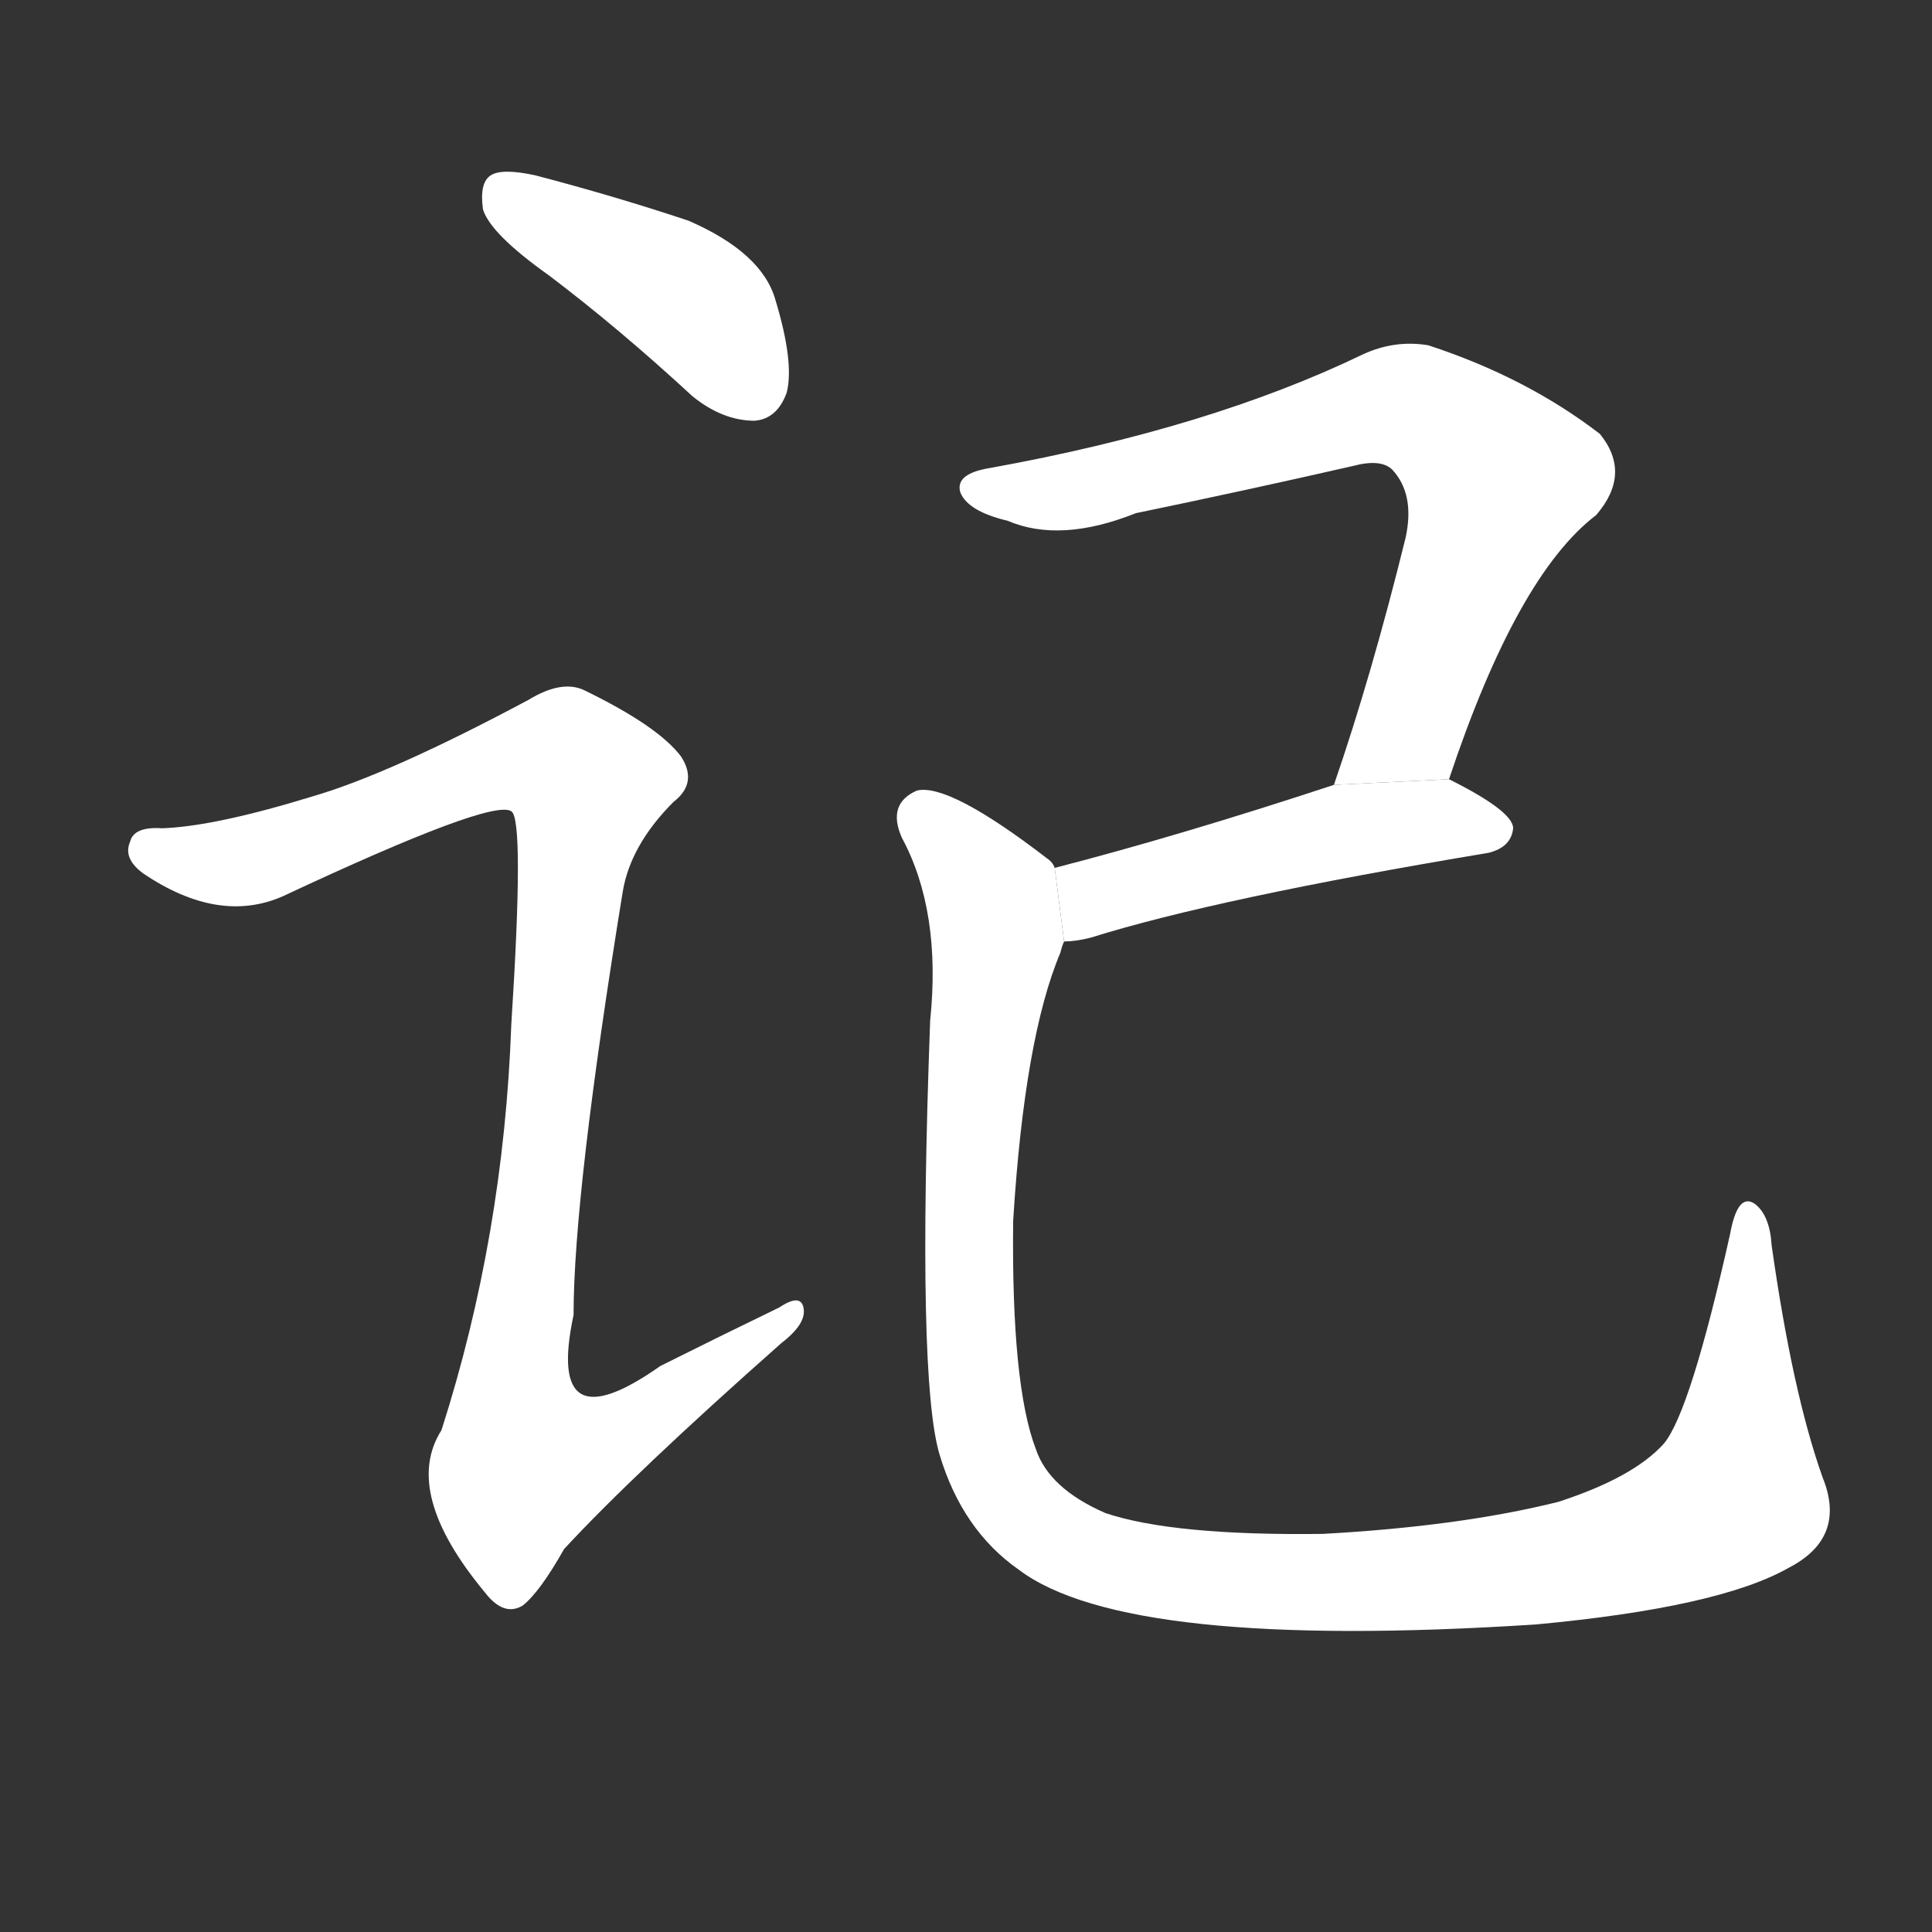 <!-- u8bb0_ji4_simp_record_keep_in_mind_remember -->
<!-- 8BB0 -->
<!--  -->
<!--  -->
<svg viewBox="0 0 1024 1024">
  <rect x="0" y="0" width="1024" height="1024" fill="#333333" stroke="none"/>
  <g transform="scale(1, -1) translate(0, -900)">
    <path fill="#FFFFFF" d="M 291 754 Q 328 726 367 690 Q 383 677 400 677 Q 412 678 417 692 Q 421 708 411 741 Q 404 766 365 783 Q 326 796 284 807 Q 266 811 260 807 Q 254 803 256 789 Q 260 776 291 754 Z"></path>
    <path fill="#FFFFFF" d="M 166 478 Q 114 462 86 461 Q 71 462 69 454 Q 65 445 76 437 Q 116 410 150 425 Q 261 477 271 470 Q 278 466 271 357 Q 267 245 234 142 Q 213 109 257 56 Q 267 43 277 49 Q 286 56 299 79 Q 336 119 414 188 Q 427 198 426 206 Q 425 215 413 207 Q 382 192 350 176 Q 289 133 304 203 Q 304 267 330 427 Q 334 452 357 475 Q 370 485 361 499 Q 349 515 310 534 Q 298 540 280 529 Q 207 490 166 478 Z"></path>
    <path fill="#FFFFFF" d="M 768 487 Q 804 595 846 627 Q 865 649 848 670 Q 809 700 757 717 Q 739 720 722 712 Q 641 673 525 652 Q 506 649 509 639 Q 513 629 534 624 Q 562 612 602 628 Q 660 640 717 653 Q 732 657 738 651 Q 750 638 745 615 Q 727 542 707 484 L 768 487 Z"></path>
    <path fill="#FFFFFF" d="M 564 401 Q 570 401 578 403 Q 645 424 789 448 Q 801 451 802 461 Q 802 470 768 487 L 707 484 Q 625 457 559 440 L 564 401 Z"></path>
    <path fill="#FFFFFF" d="M 966 117 Q 950 162 939 240 Q 938 256 930 262 Q 921 268 917 246 Q 896 152 882 135 Q 866 117 826 104 Q 774 91 701 87 Q 622 86 586 98 Q 556 111 549 132 Q 536 166 537 253 Q 543 350 562 395 Q 563 399 564 401 L 559 440 Q 558 443 555 445 Q 503 485 486 481 Q 470 474 478 456 Q 499 417 493 359 Q 486 169 498 129 Q 510 89 540 68 Q 597 25 814 39 Q 911 48 948 69 Q 979 85 966 117 Z"></path>
  </g>
</svg>
